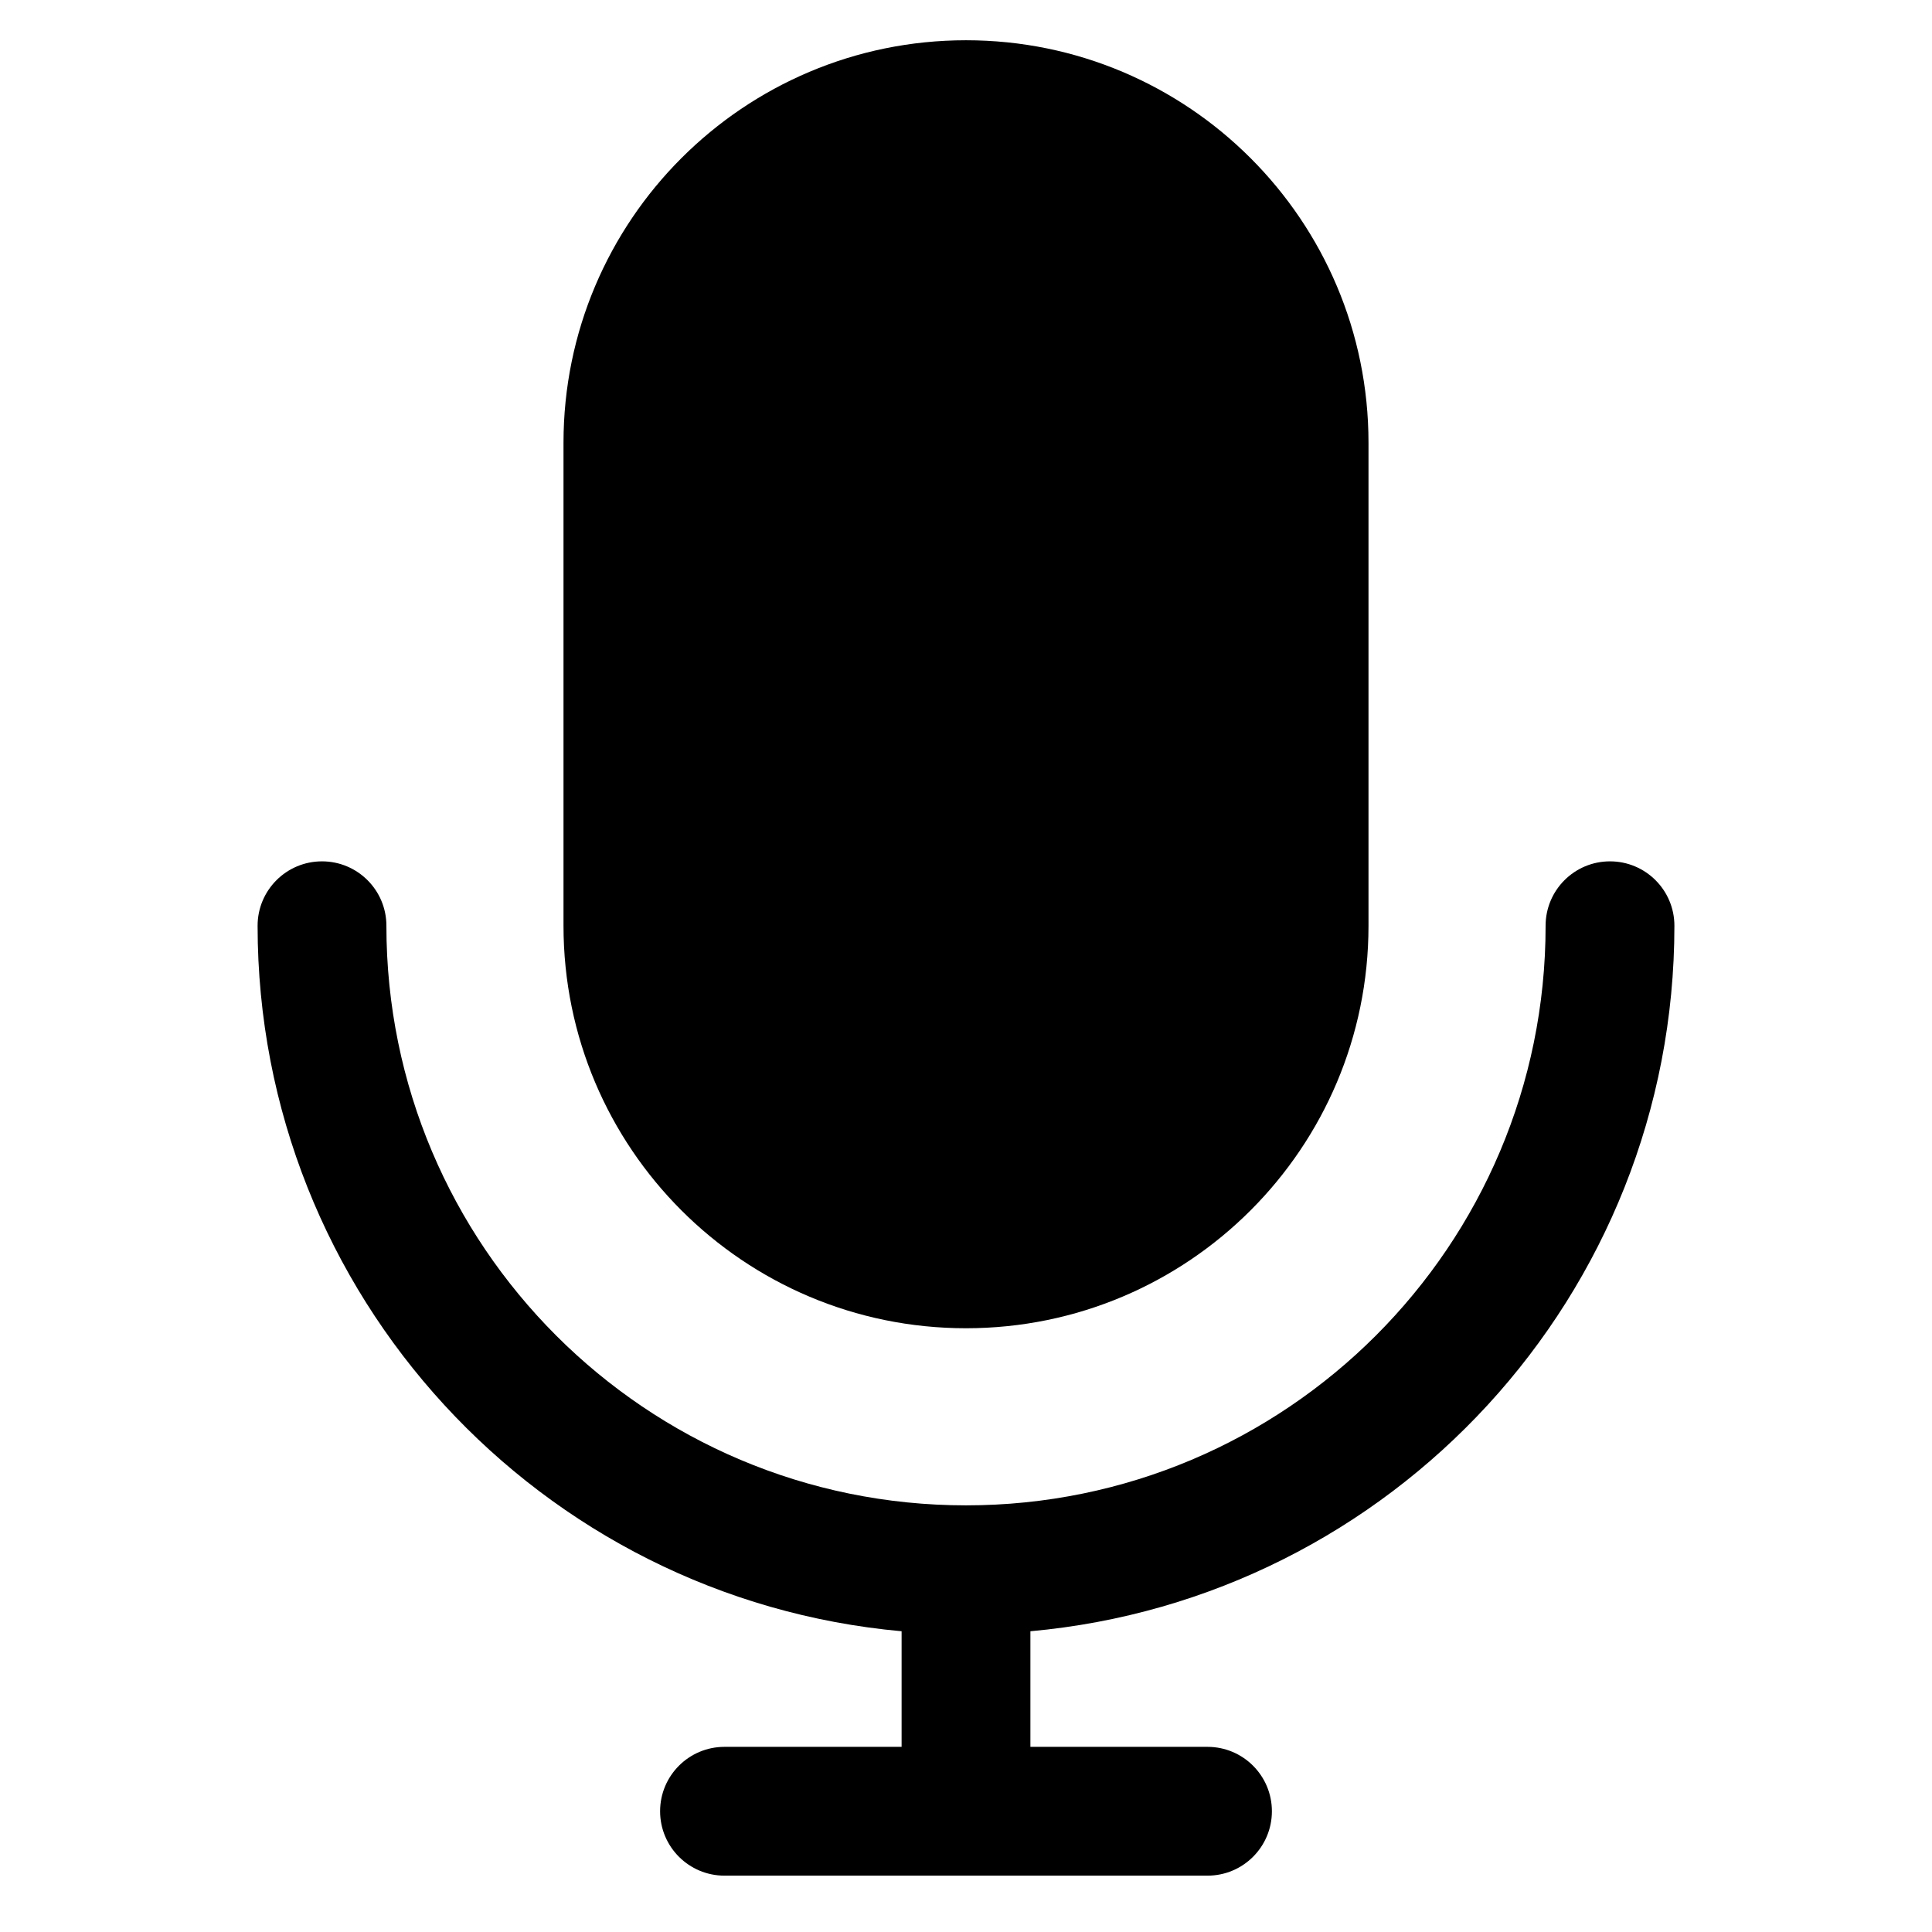 <svg width="24" height="24" viewBox="0 0 24 24" fill="none" xmlns="http://www.w3.org/2000/svg">
  <g id="Weight=Fill">
    <g id="vector">
      <path d="M7 5.5V11.5C7 14.261 9.239 16.5 12 16.5C14.761 16.5 17 14.261 17 11.5V5.5C17 2.739 14.761 0.5 12 0.5C9.239 0.5 7 2.739 7 5.5Z" fill="currentColor"/>
      <path d="M4.8 11.5C4.8 11.058 4.442 10.7 4 10.7C3.558 10.7 3.2 11.058 3.2 11.5C3.2 16.09 6.715 19.86 11.2 20.264V21.7H9C8.558 21.7 8.2 22.058 8.2 22.5C8.2 22.942 8.558 23.3 9 23.3H15C15.442 23.3 15.8 22.942 15.8 22.5C15.8 22.058 15.442 21.7 15 21.7H12.8V20.264C17.285 19.86 20.8 16.09 20.8 11.5C20.8 11.058 20.442 10.7 20 10.7C19.558 10.7 19.2 11.058 19.2 11.5C19.2 15.476 15.977 18.7 12 18.7C8.024 18.7 4.8 15.476 4.8 11.5Z" fill="currentColor"/>
    </g>
  </g>
</svg>
